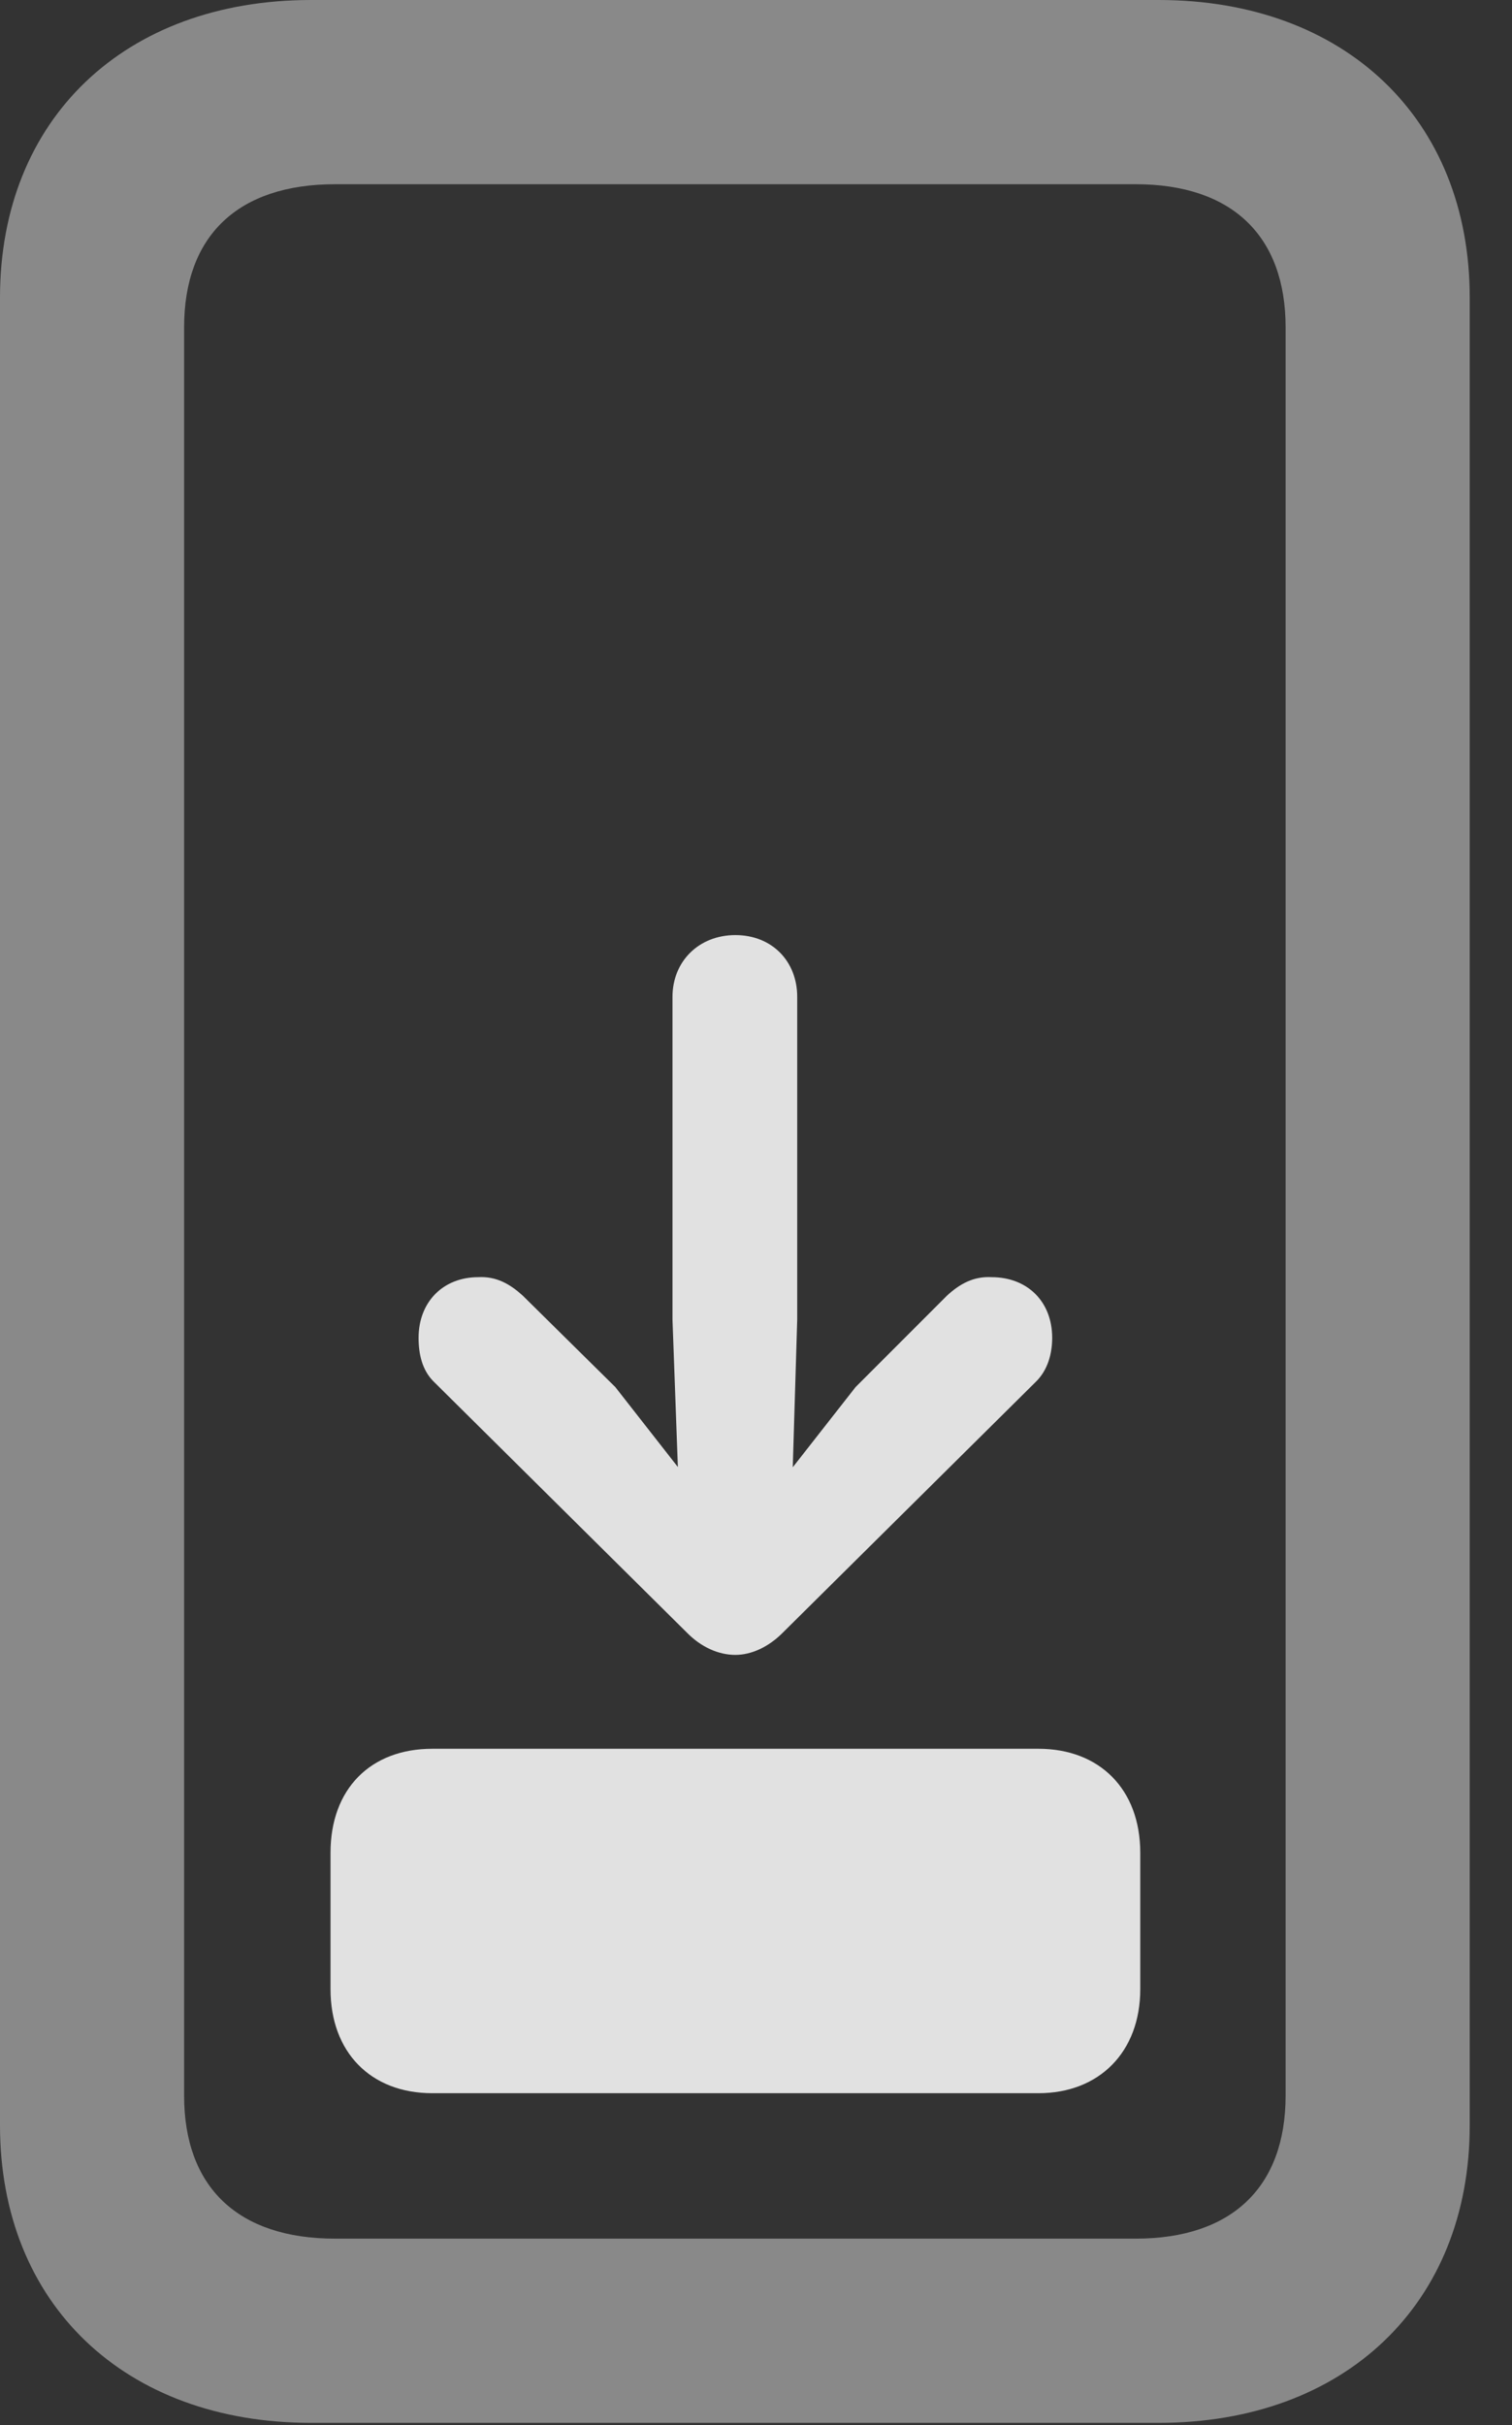 <?xml version="1.0" encoding="UTF-8"?>
<!--Generator: Apple Native CoreSVG 341-->
<!DOCTYPE svg
PUBLIC "-//W3C//DTD SVG 1.1//EN"
       "http://www.w3.org/Graphics/SVG/1.1/DTD/svg11.dtd">
<svg version="1.1" xmlns="http://www.w3.org/2000/svg" xmlns:xlink="http://www.w3.org/1999/xlink" viewBox="0 0 12.91 20.693">
 <rect x="0" y="0" width="12.91" height="20.693" fill="#333333" stroke="none"/>
 <g>
  <rect height="20.693" opacity="0" width="12.91" x="0" y="0"/>
  <path d="M0 18.135C0 19.658 1.064 20.674 2.656 20.674L9.893 20.674C11.484 20.674 12.549 19.658 12.549 18.135L12.549 2.539C12.549 1.016 11.484 0 9.893 0L2.656 0C1.064 0 0 1.016 0 2.539ZM1.572 17.881L1.572 2.793C1.572 2.012 2.031 1.572 2.861 1.572L9.697 1.572C10.518 1.572 10.977 2.012 10.977 2.793L10.977 17.881C10.977 18.662 10.518 19.102 9.697 19.102L2.861 19.102C2.031 19.102 1.572 18.662 1.572 17.881Z" fill="white" fill-opacity="0.425"/>
  <path d="M3.691 17.861L8.867 17.861C9.385 17.861 9.736 17.51 9.736 16.973L9.736 15.81C9.736 15.264 9.385 14.922 8.867 14.922L3.691 14.922C3.164 14.922 2.822 15.264 2.822 15.81L2.822 16.973C2.822 17.51 3.164 17.861 3.691 17.861Z" fill="white" fill-opacity="0.85"/>
  <path d="M6.758 12.881L6.807 11.26L6.807 8.506C6.807 8.203 6.592 7.979 6.279 7.979C5.967 7.979 5.742 8.203 5.742 8.506L5.742 11.26L5.801 12.881C5.811 13.145 6.016 13.359 6.279 13.359C6.533 13.359 6.748 13.145 6.758 12.881ZM4.082 10.898C3.789 10.898 3.574 11.104 3.574 11.416C3.574 11.553 3.604 11.69 3.701 11.787L5.869 13.935C5.986 14.053 6.133 14.121 6.279 14.121C6.416 14.121 6.562 14.053 6.68 13.935L8.848 11.787C8.945 11.69 8.984 11.553 8.984 11.416C8.984 11.104 8.77 10.898 8.467 10.898C8.311 10.889 8.193 10.957 8.086 11.055L7.305 11.836L6.279 13.145L5.254 11.836L4.463 11.055C4.355 10.957 4.238 10.889 4.082 10.898Z" fill="white" fill-opacity="0.85"/>
 </g>
</svg>
